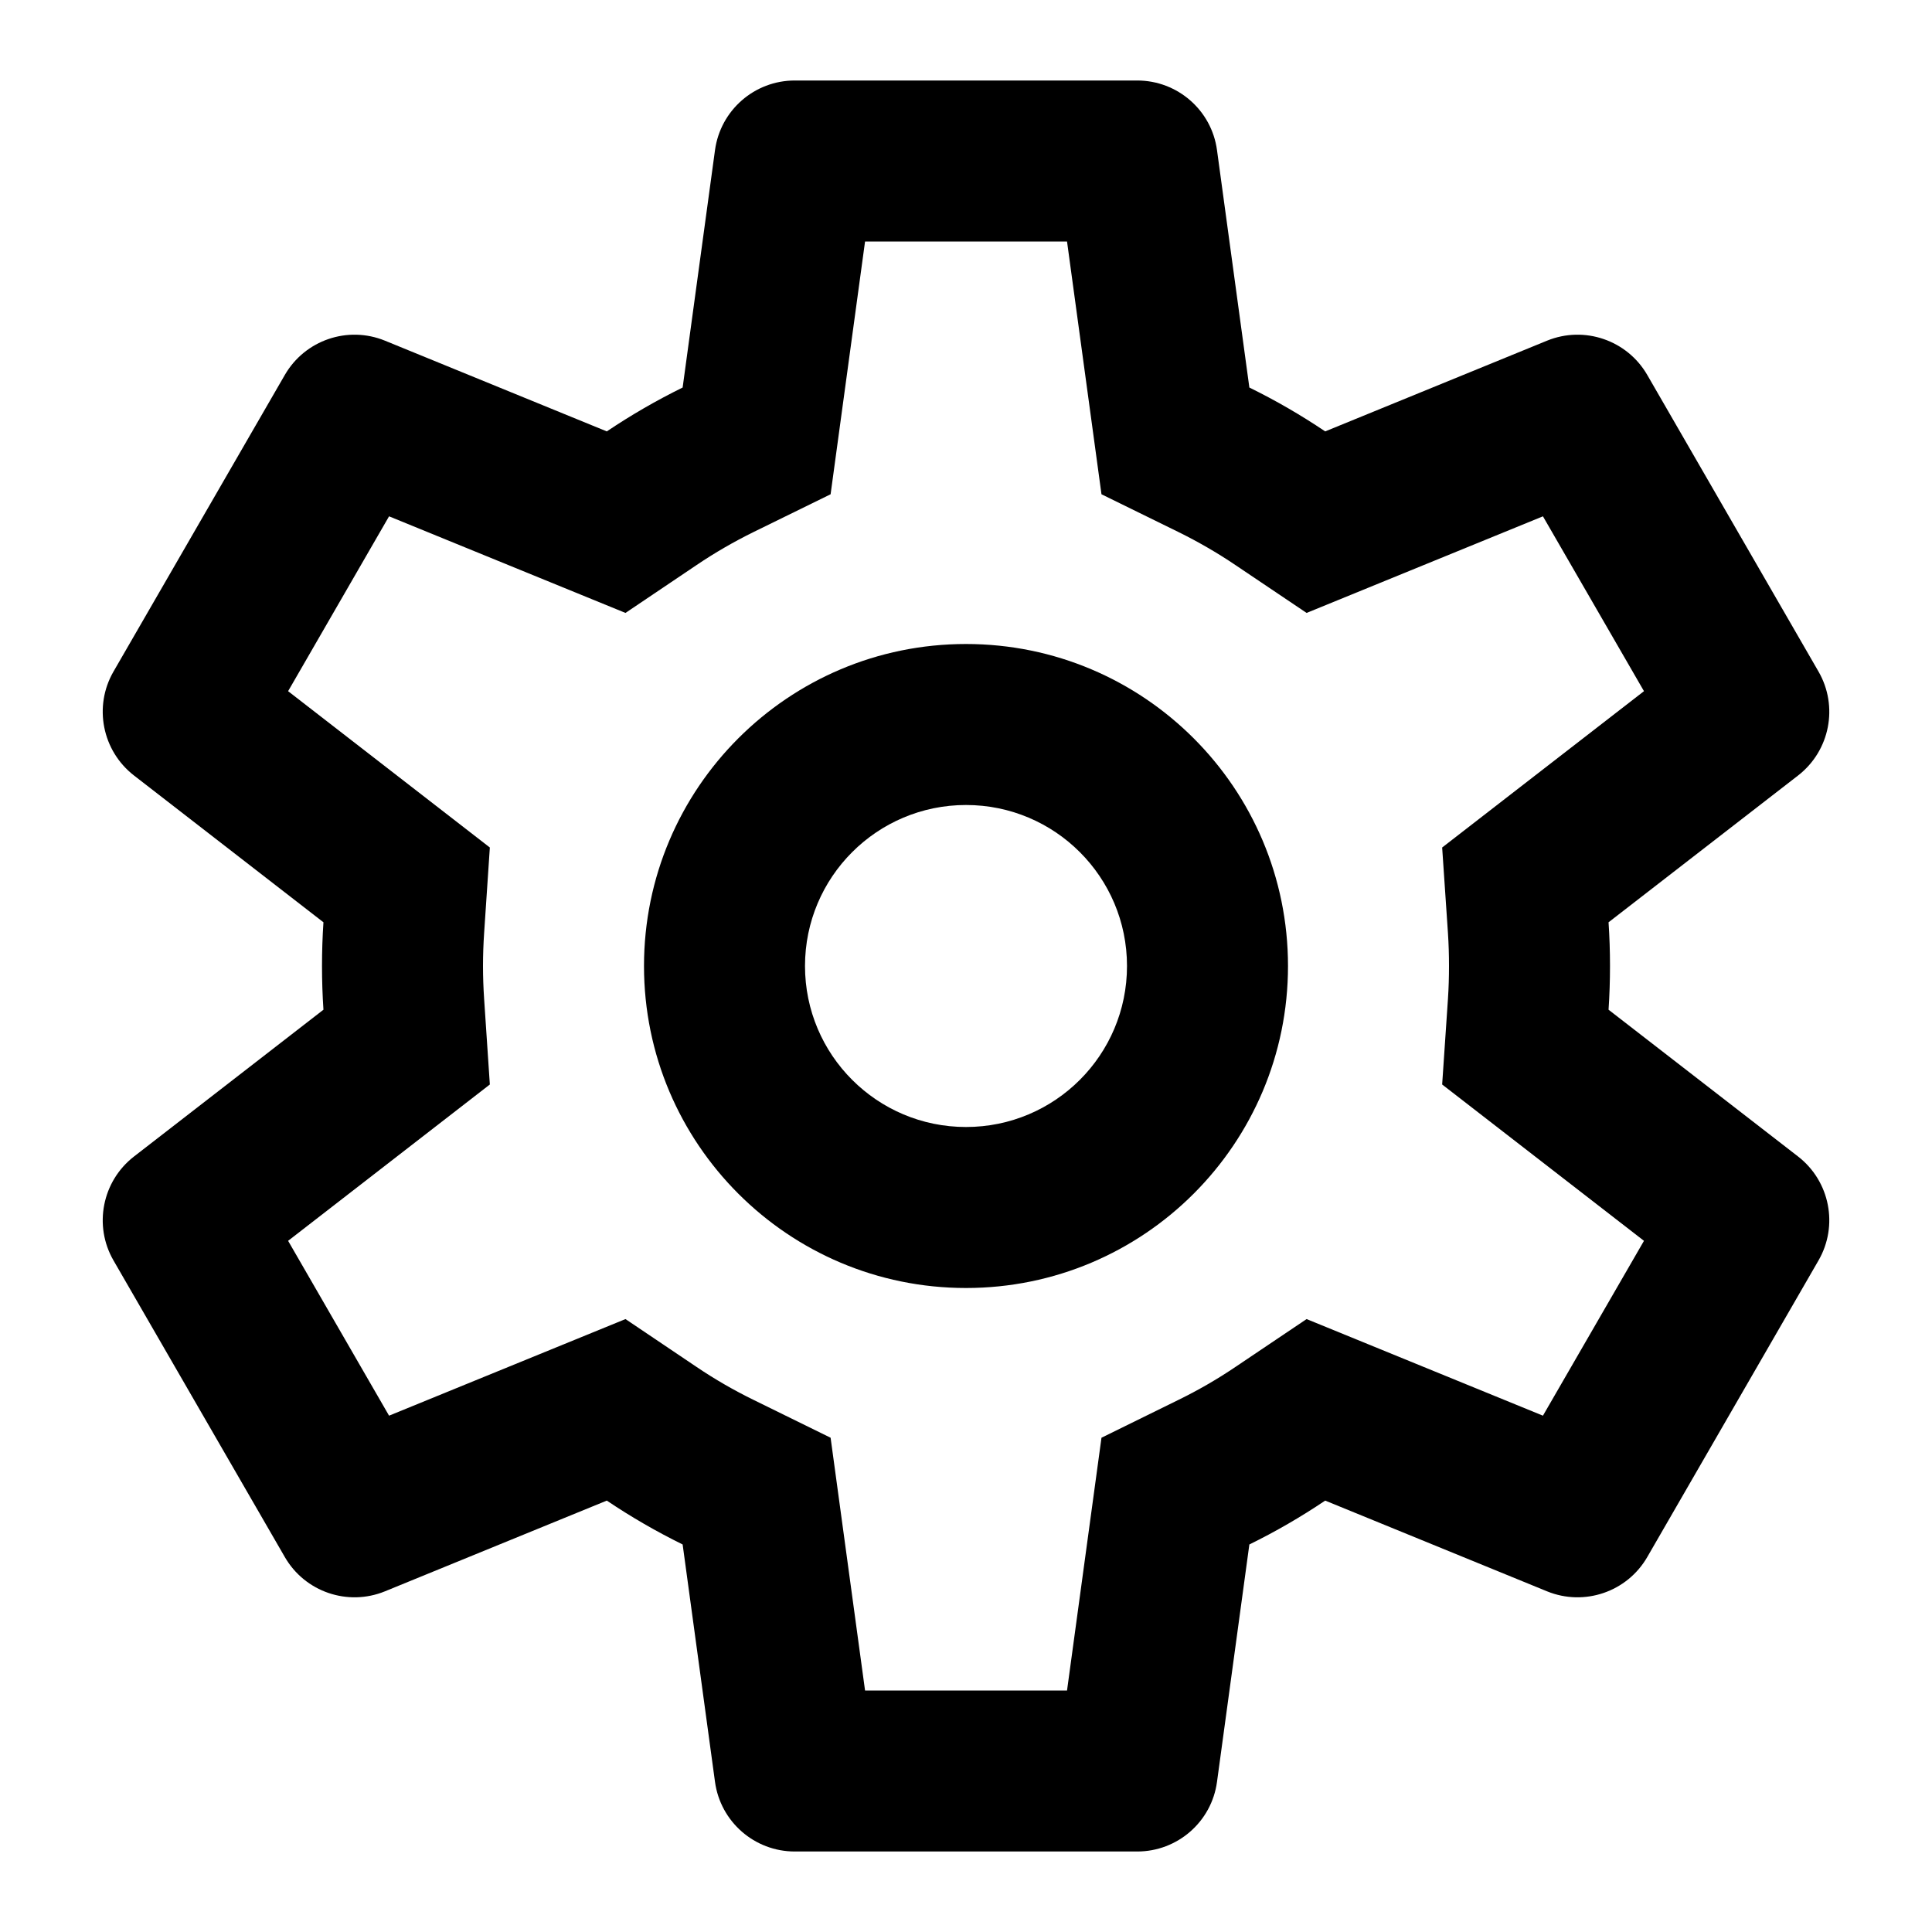 <svg width="24" height="24" viewBox="0 0 24 24" fill="currentColor" xmlns="http://www.w3.org/2000/svg">
<path fill-rule="evenodd" clip-rule="evenodd" d="M12 16C14.209 16 16 14.209 16 12C16 9.791 14.209 8 12 8C9.791 8 8 9.791 8 12C8 14.209 9.791 16 12 16ZM12 14C13.105 14 14 13.105 14 12C14 10.895 13.105 10 12 10C10.896 10 10 10.895 10 12C10 13.105 10.896 14 12 14Z" fill="currentColor"/>
<path fill-rule="evenodd" clip-rule="evenodd" d="M15.118 1.865L15.52 4.814C15.848 4.975 16.162 5.157 16.462 5.359L19.218 4.232C19.681 4.043 20.213 4.225 20.463 4.658L22.59 8.342C22.84 8.775 22.732 9.326 22.337 9.633L19.982 11.457C19.994 11.636 20 11.817 20 12C20 12.183 19.994 12.364 19.982 12.543L22.337 14.367C22.732 14.674 22.84 15.225 22.59 15.658L20.463 19.342C20.213 19.775 19.681 19.957 19.218 19.768L16.462 18.641C16.162 18.843 15.848 19.025 15.52 19.186L15.118 22.135C15.051 22.631 14.627 23 14.127 23H9.873C9.373 23 8.95 22.631 8.882 22.135L8.48 19.186C8.153 19.025 7.838 18.843 7.538 18.641L4.782 19.768C4.319 19.957 3.788 19.775 3.538 19.342L1.41 15.658C1.16 15.225 1.269 14.674 1.664 14.367L4.018 12.543C4.006 12.364 4 12.183 4 12C4 11.817 4.006 11.636 4.018 11.457L1.664 9.633C1.269 9.326 1.16 8.775 1.41 8.342L3.538 4.658C3.788 4.225 4.319 4.043 4.782 4.232L7.538 5.359C7.838 5.157 8.153 4.975 8.48 4.814L8.882 1.865C8.95 1.369 9.373 1 9.873 1H14.127C14.627 1 15.051 1.369 15.118 1.865ZM13.683 6.14L14.639 6.609C14.884 6.73 15.12 6.866 15.345 7.018L16.231 7.614L19.167 6.414L20.422 8.586L17.915 10.528L17.987 11.591C17.996 11.726 18 11.862 18 12C18 12.138 17.996 12.274 17.987 12.409L17.915 13.472L20.422 15.414L19.167 17.586L16.231 16.386L15.345 16.982C15.12 17.134 14.884 17.27 14.639 17.39L13.683 17.86L13.255 21H10.746L10.318 17.86L9.361 17.39C9.116 17.27 8.88 17.134 8.655 16.982L7.77 16.386L4.833 17.586L3.579 15.414L6.085 13.472L6.014 12.409C6.005 12.274 6 12.138 6 12C6 11.862 6.005 11.726 6.014 11.591L6.085 10.528L3.579 8.586L4.833 6.414L7.77 7.614L8.655 7.018C8.88 6.866 9.116 6.73 9.361 6.609L10.318 6.14L10.746 3H13.255L13.683 6.14Z" fill="currentColor"/>
</svg>
